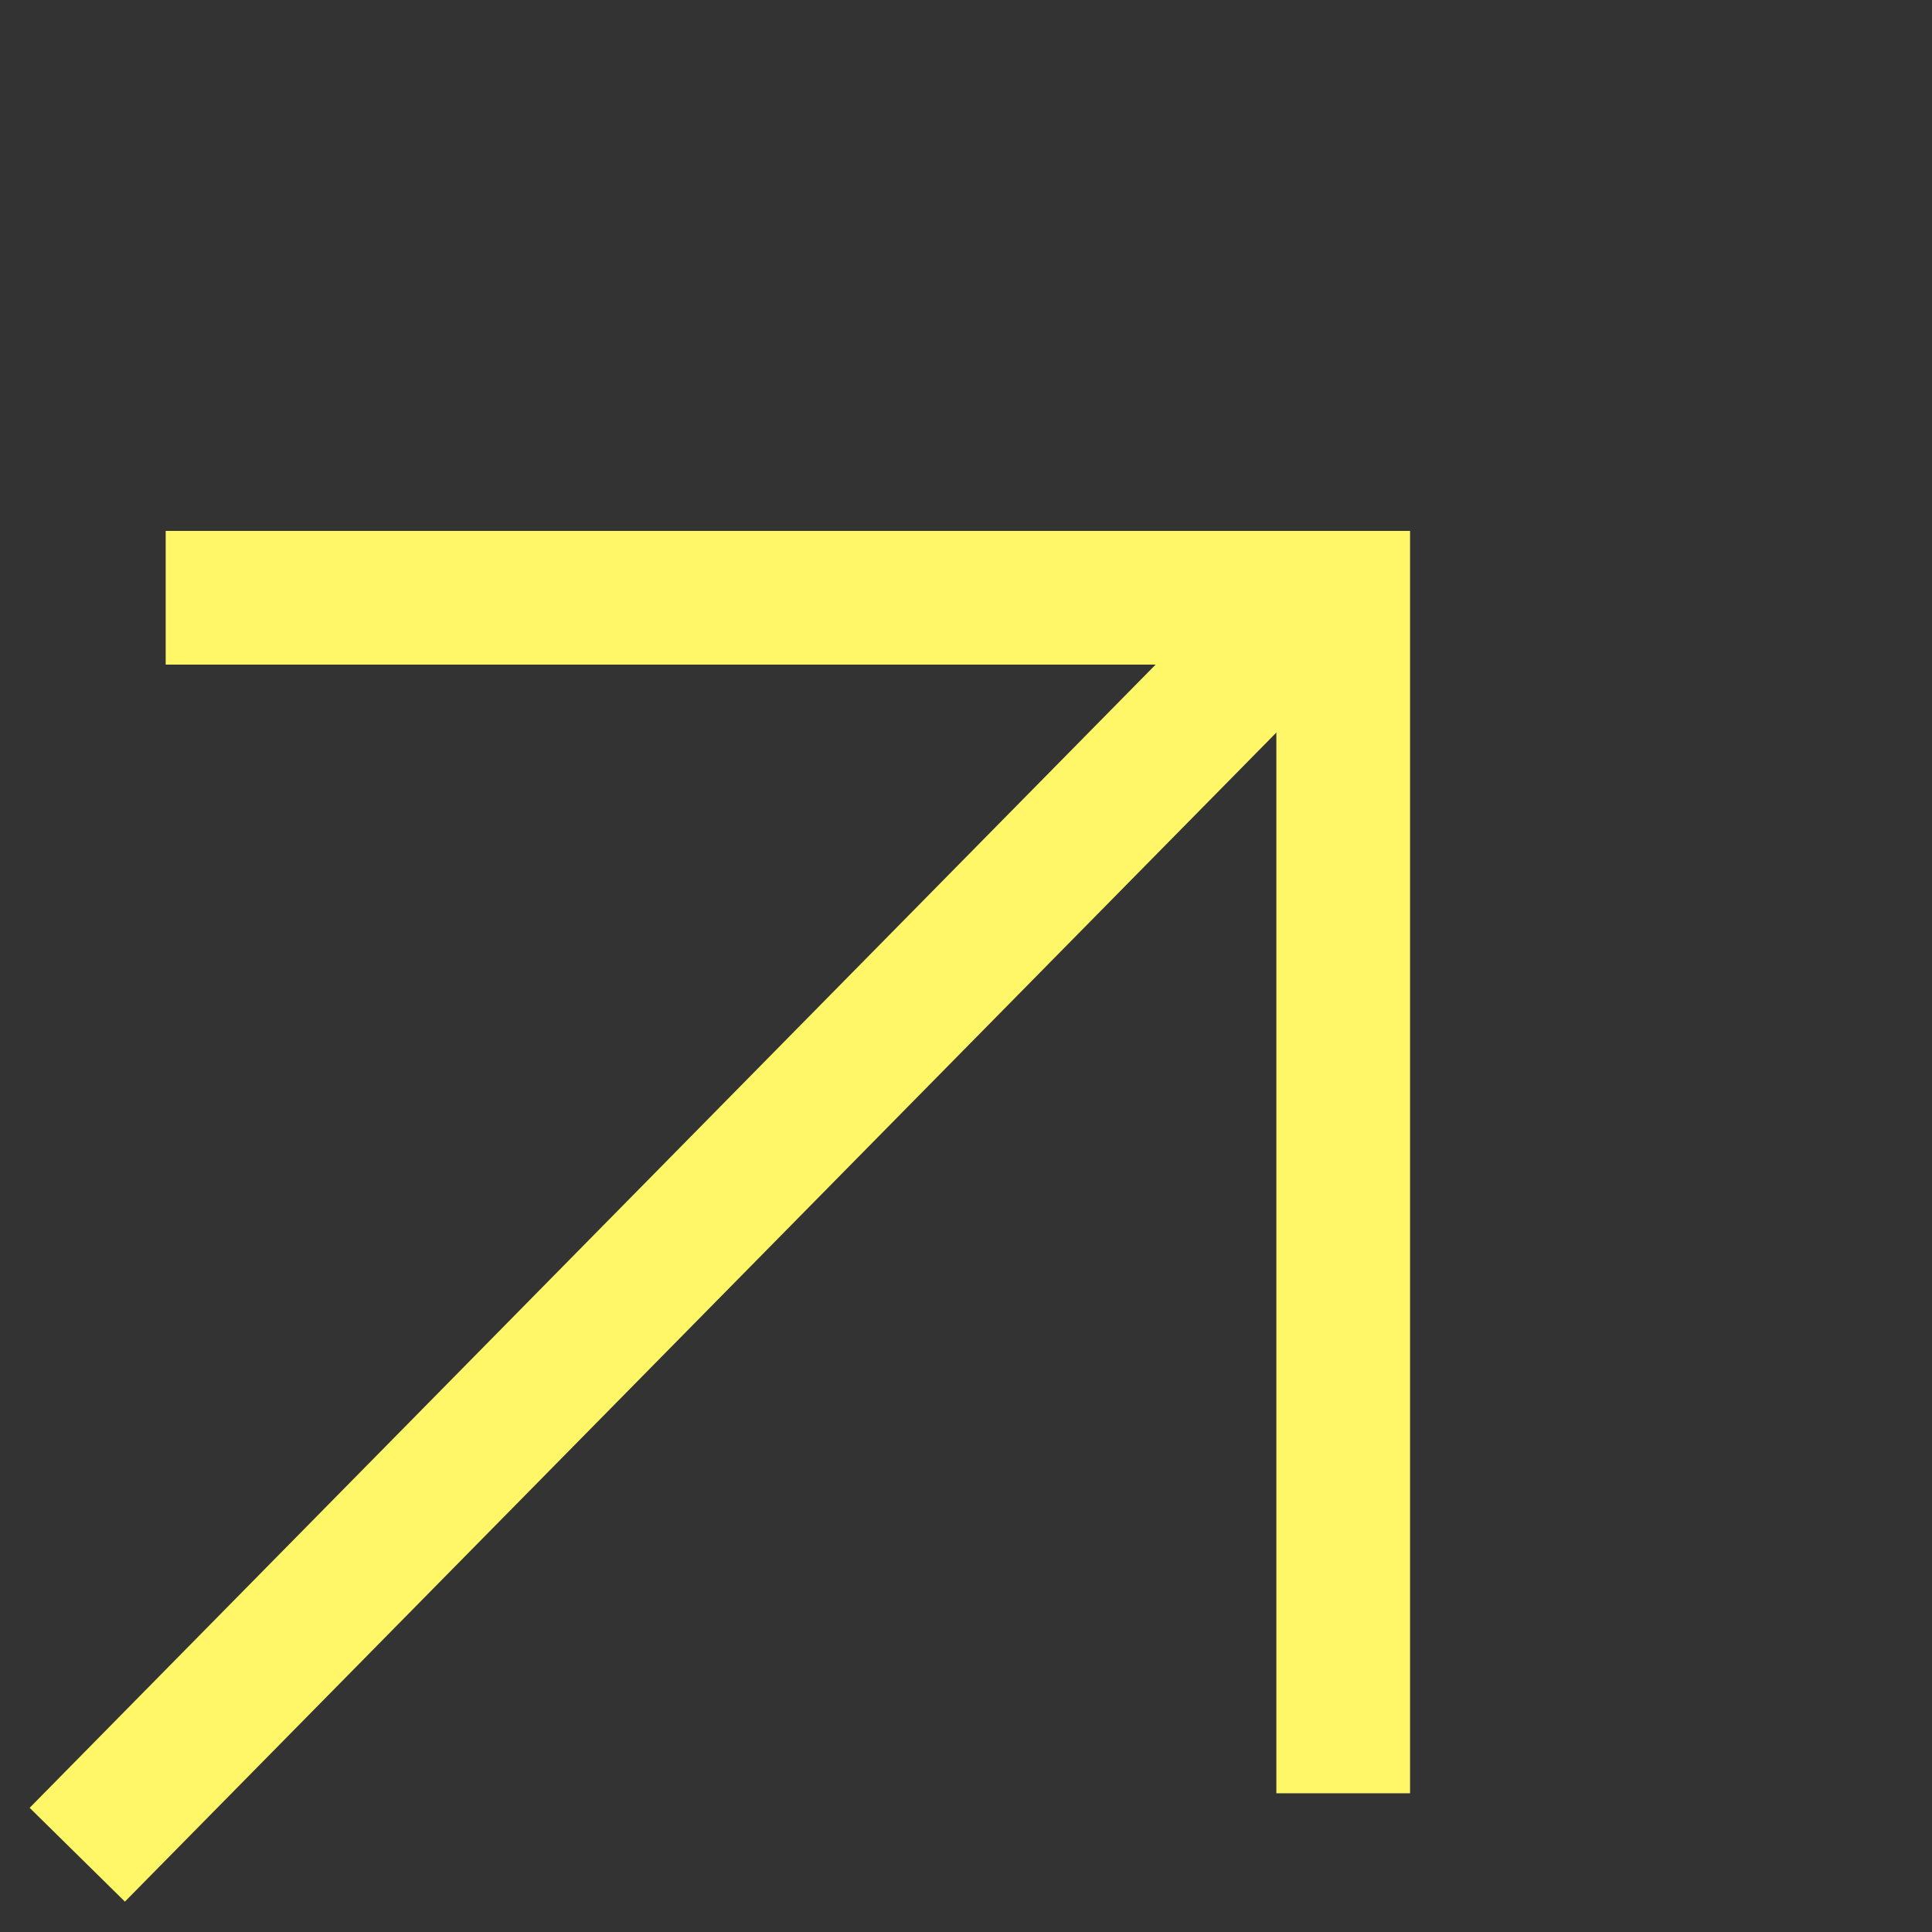 <svg width="25" height="25" viewBox="0 0 25 25" fill="none" xmlns="http://www.w3.org/2000/svg">
<rect x="0" y="0" width="25" height="25" fill="#333333" stroke="none"/>
<path d="M2.144 7.735L17.381 7.735L17.381 23.205" stroke="#FFF767" stroke-width="1.73"/>
<path d="M16.802 7.956L1 24" stroke="#FFF767" stroke-width="1.73"/>
</svg>
